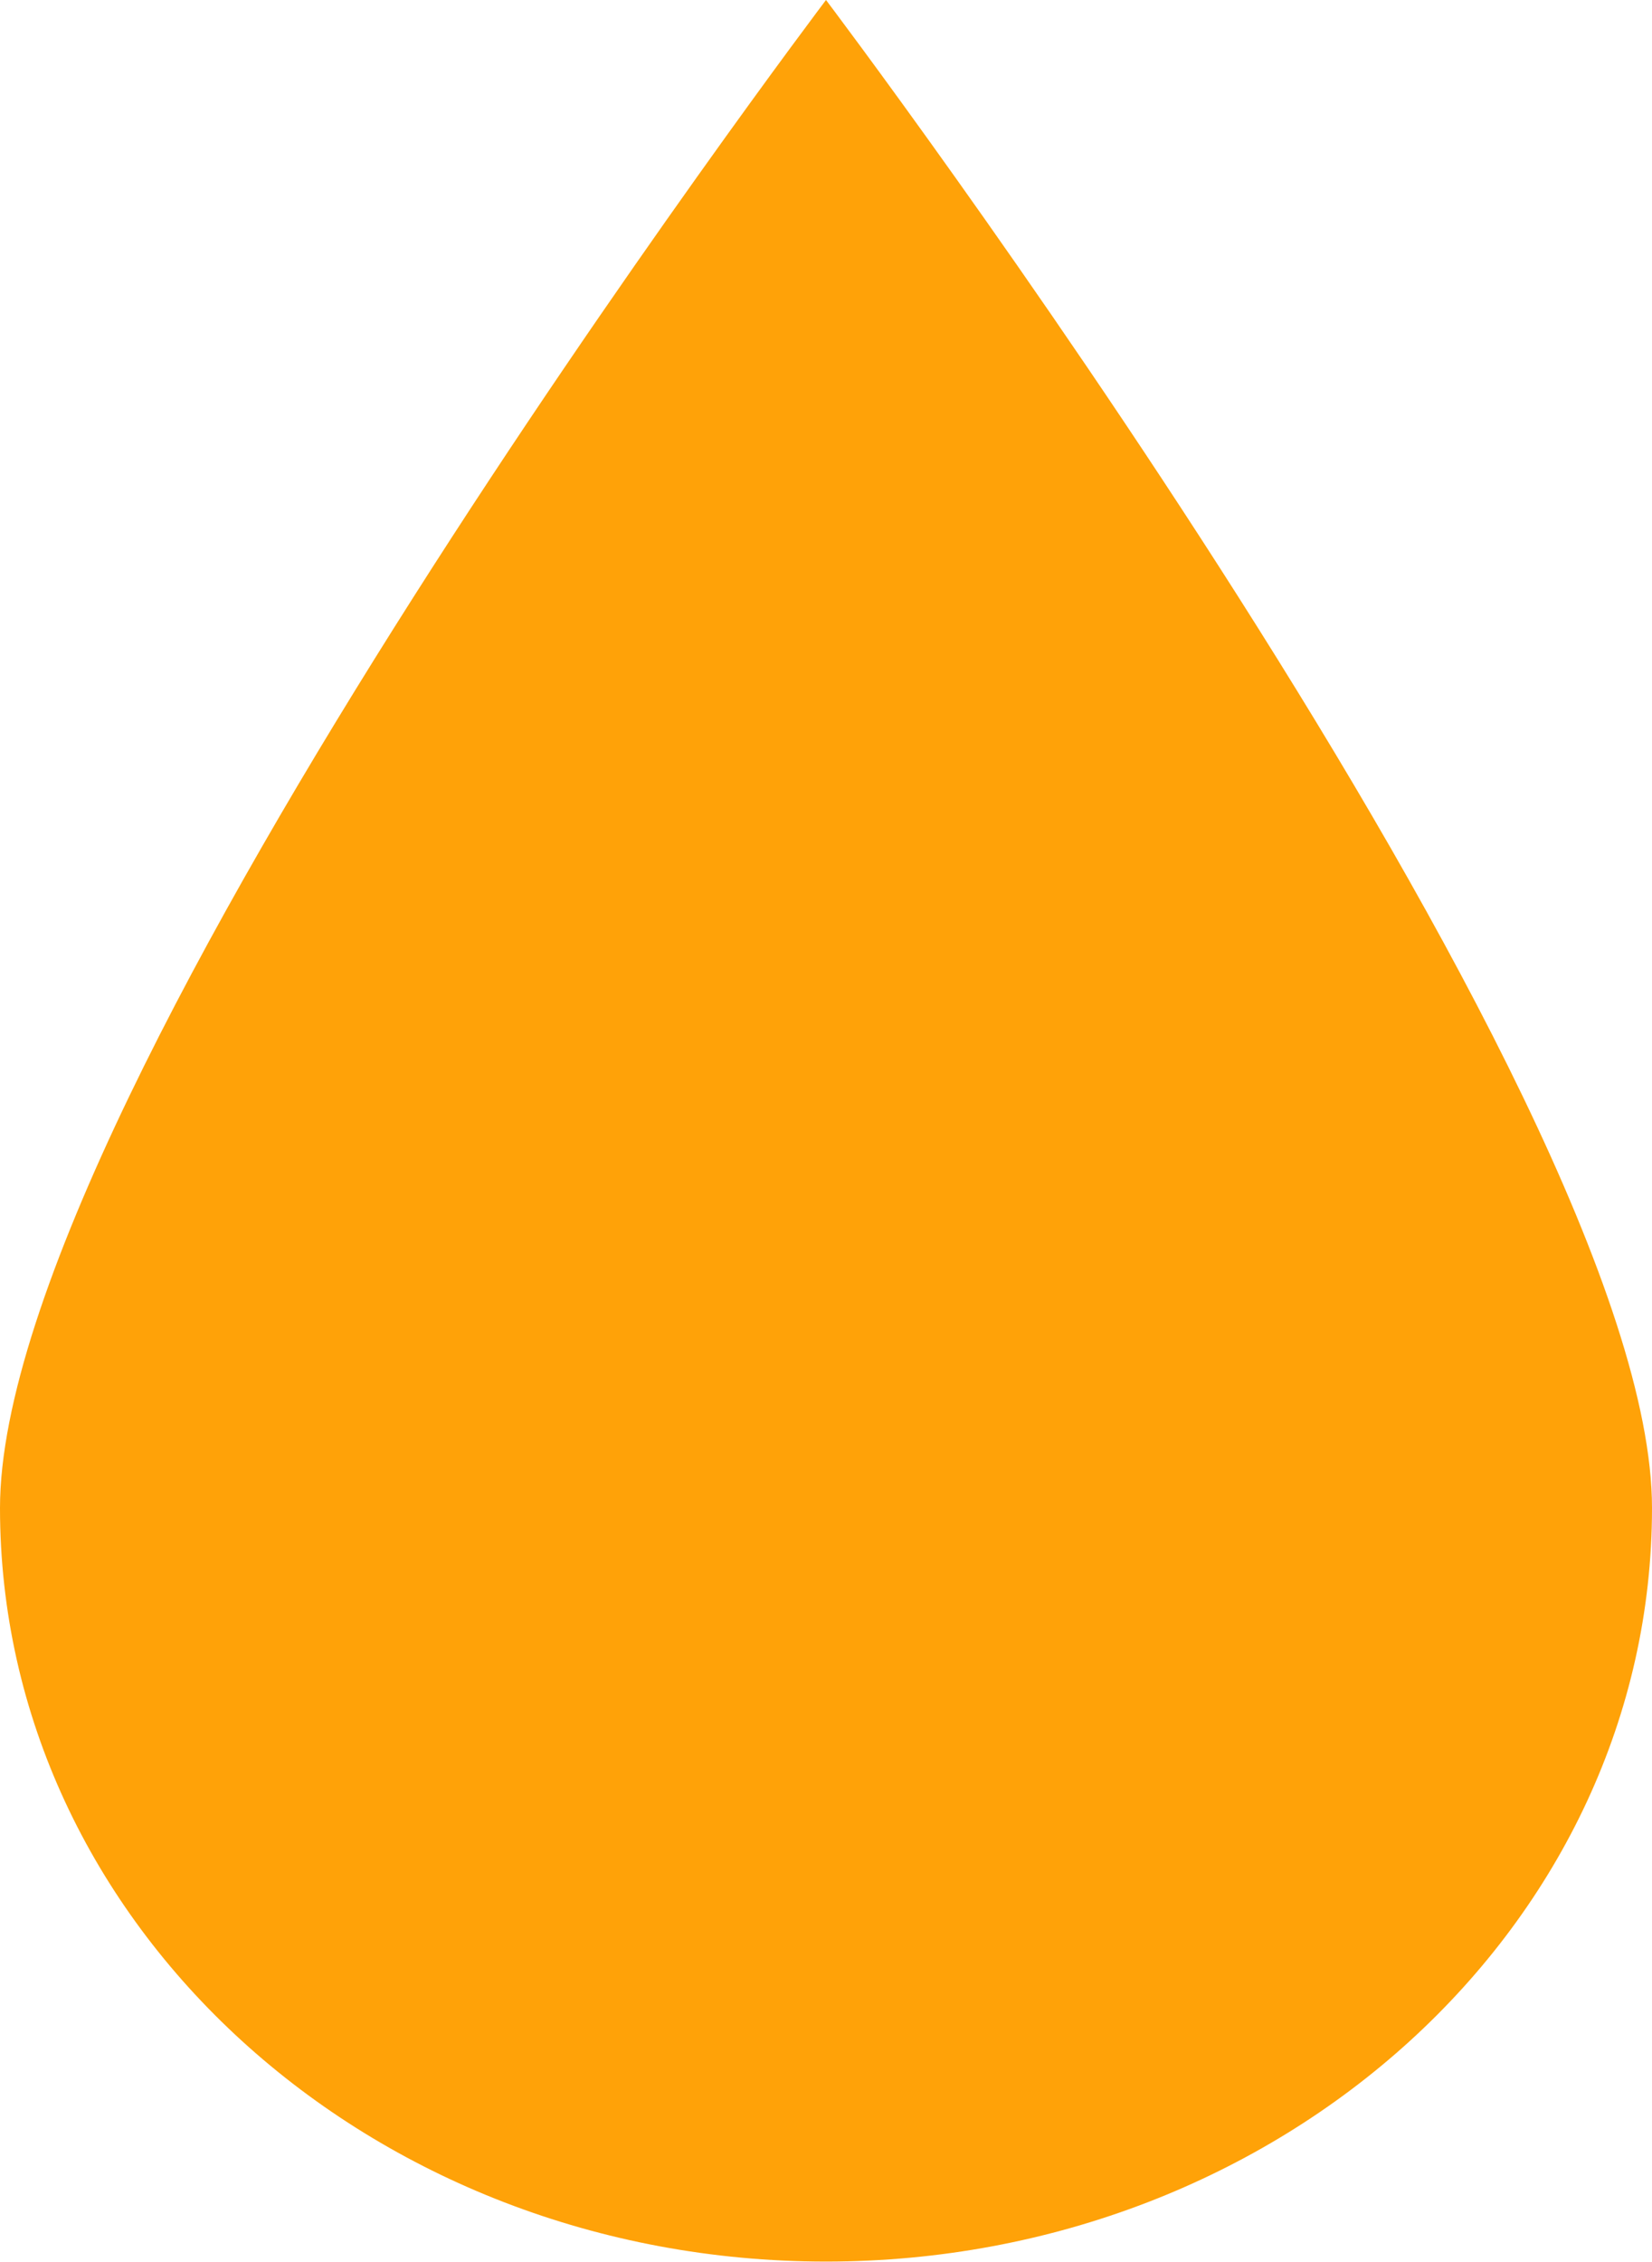 <svg xmlns="http://www.w3.org/2000/svg" width="14.038" height="19.209" viewBox="0 0 14.038 19.209">
  <path id="drop-group-orange" d="M91.352,60.238s-7.019,9.269-7.019,12.806,3.143,6.4,7.019,6.4,7.019-2.866,7.019-6.4S91.352,60.238,91.352,60.238Z" transform="translate(-84.333 -60.238)" fill="#ffa208"/>
</svg>
